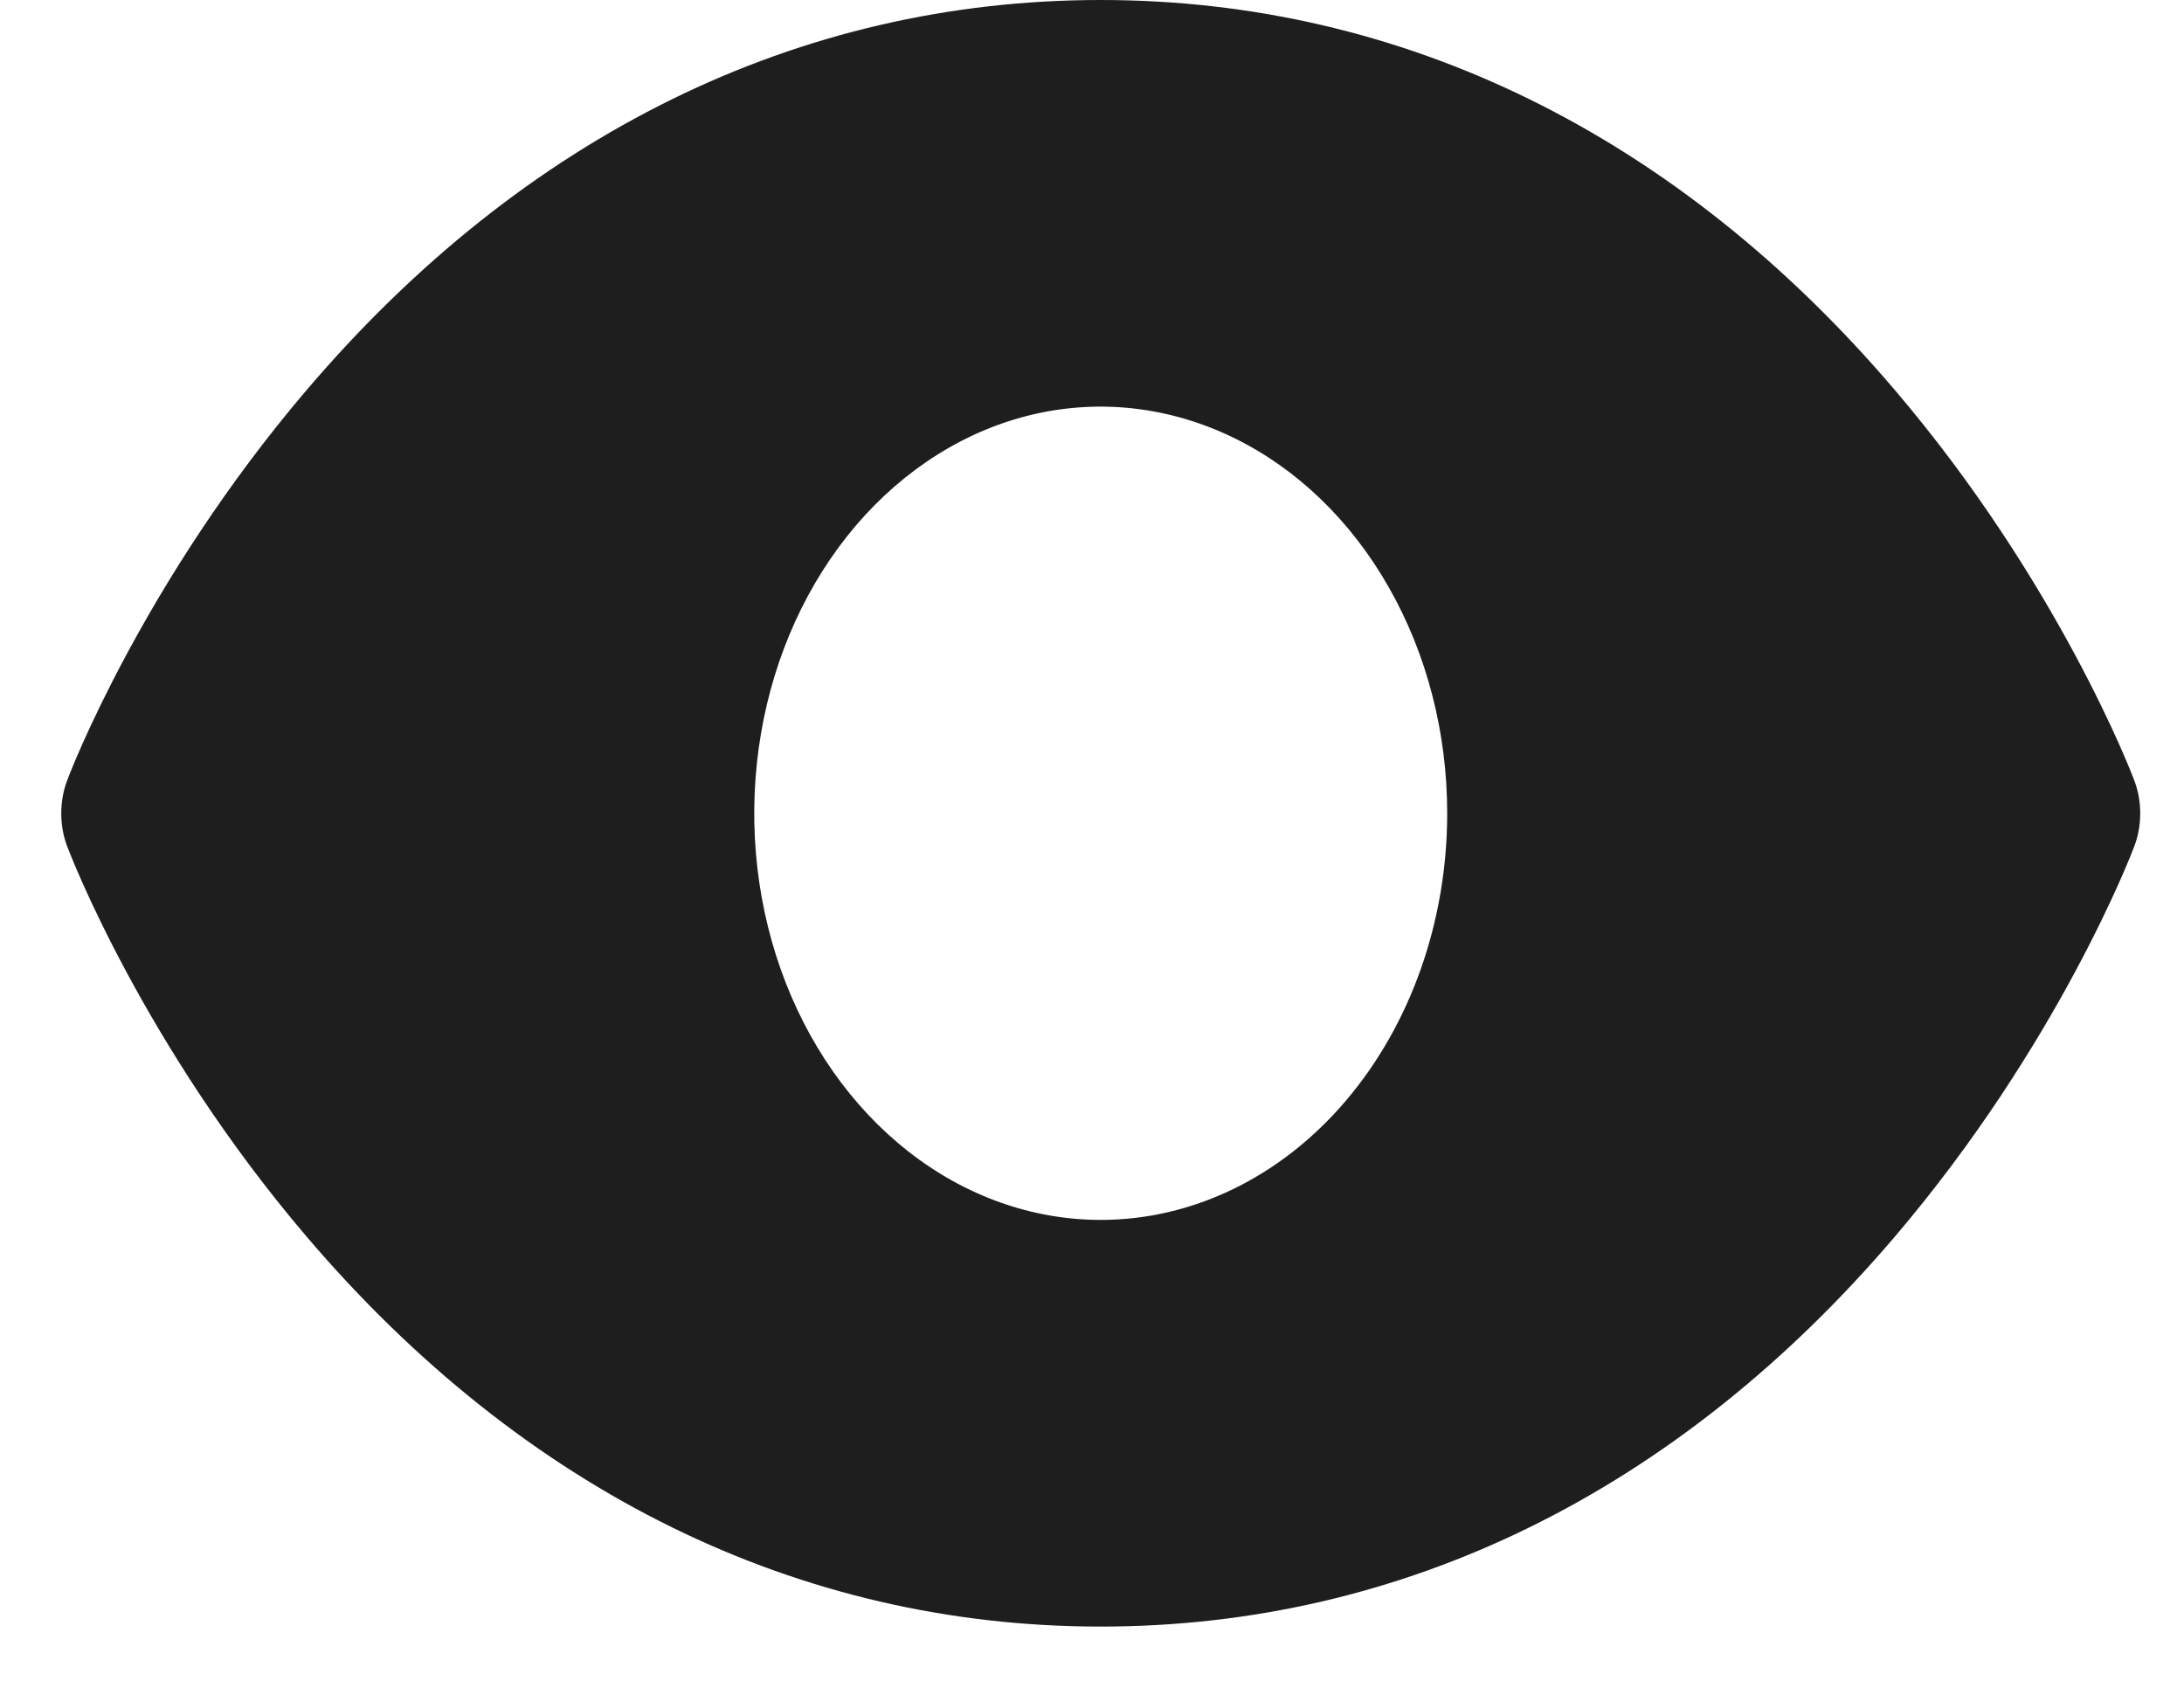 <svg width="22" height="17" viewBox="0 0 22 17" fill="none" xmlns="http://www.w3.org/2000/svg">
    <path
        d="M21.499 7.86C21.469 7.779 20.73 5.855 19.086 3.927C16.897 1.358 14.132 0 11.088 0C8.044 0 5.279 1.358 3.09 3.927C1.446 5.855 0.704 7.782 0.677 7.86C0.637 7.964 0.617 8.078 0.617 8.193C0.617 8.307 0.637 8.421 0.677 8.525C0.707 8.606 1.446 10.529 3.09 12.457C5.279 15.025 8.044 16.383 11.088 16.383C14.132 16.383 16.897 15.025 19.086 12.457C20.73 10.529 21.469 8.606 21.499 8.525C21.539 8.421 21.559 8.307 21.559 8.193C21.559 8.078 21.539 7.964 21.499 7.86ZM11.088 12.287C10.398 12.287 9.723 12.047 9.149 11.597C8.575 11.147 8.127 10.507 7.863 9.759C7.599 9.01 7.53 8.187 7.665 7.392C7.799 6.598 8.132 5.868 8.62 5.295C9.108 4.723 9.73 4.332 10.407 4.174C11.084 4.016 11.786 4.098 12.424 4.408C13.062 4.718 13.607 5.242 13.99 5.916C14.374 6.59 14.578 7.381 14.578 8.191C14.578 9.278 14.211 10.319 13.556 11.088C12.902 11.856 12.014 12.287 11.088 12.287Z"
        fill="#1E1E1F" />
</svg>
    